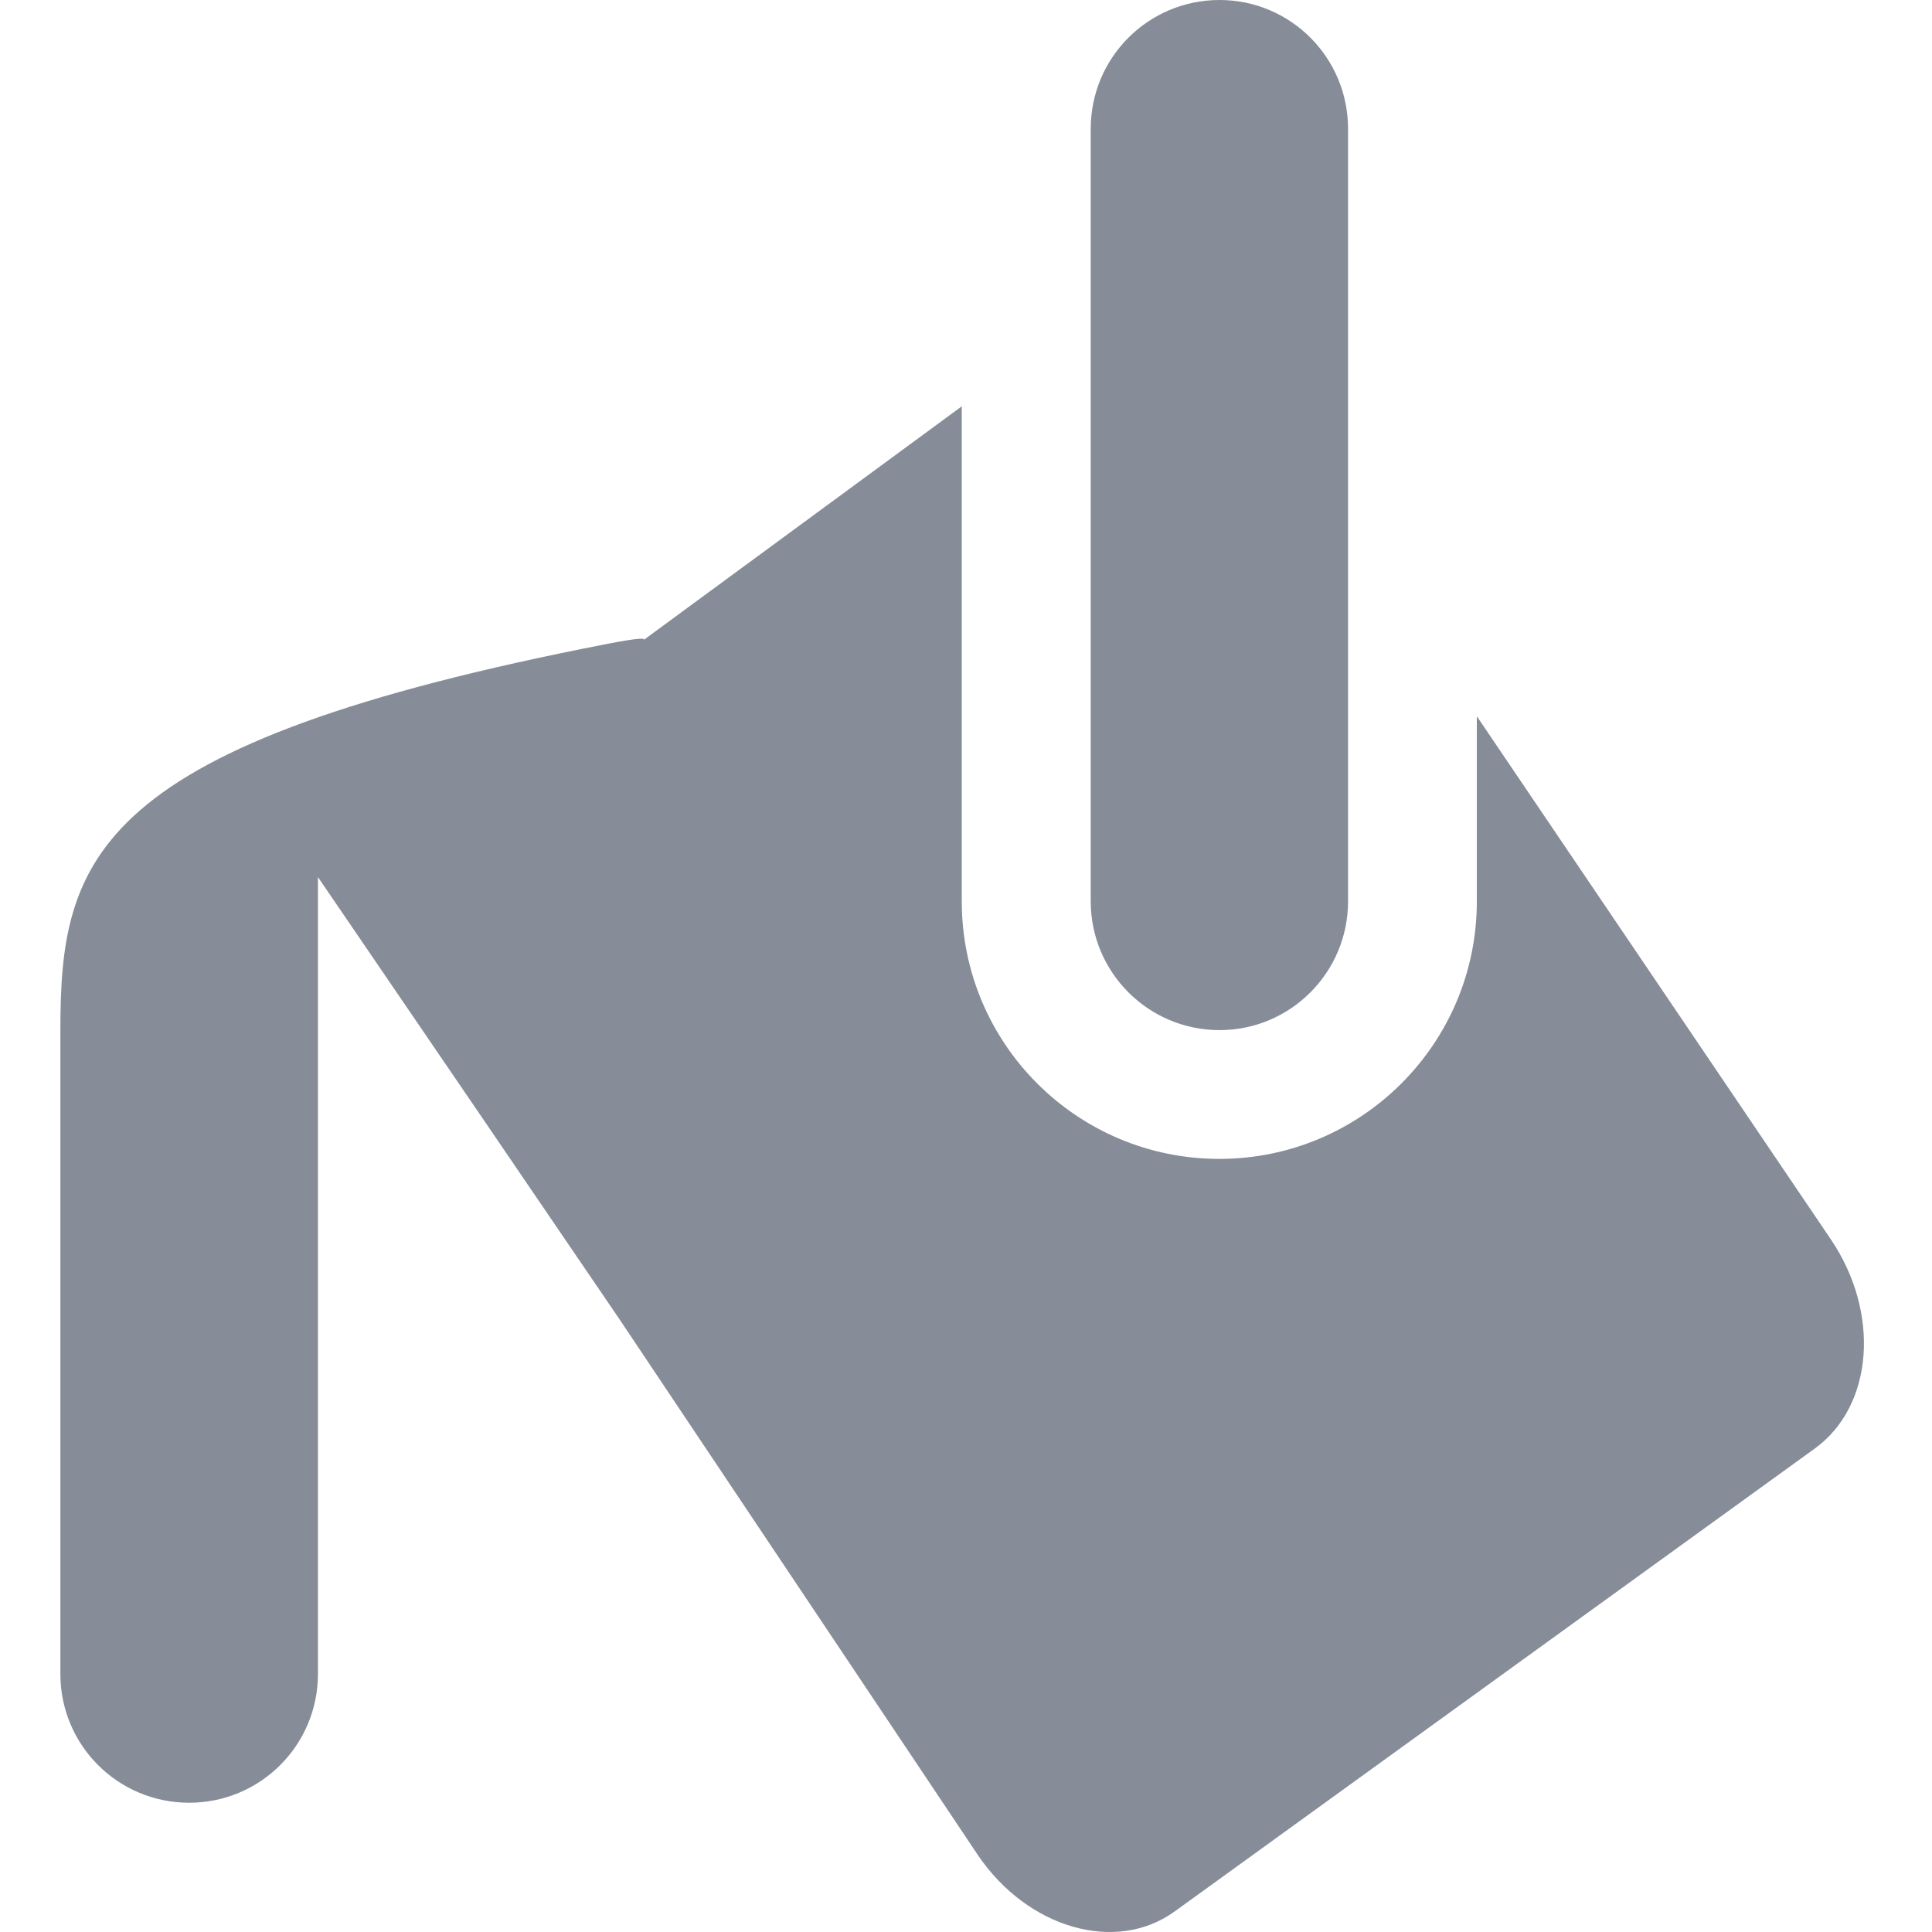 <?xml version="1.0" encoding="UTF-8"?>
<svg xmlns="http://www.w3.org/2000/svg" xmlns:xlink="http://www.w3.org/1999/xlink" width="32pt" height="32pt" viewBox="0 0 32 32" version="1.1">
<g id="surface1">
<path style=" stroke:none;fill-rule:nonzero;fill:rgb(52.549%,54.902%,59.608%);fill-opacity:1;" d="M 15.93 6.73 L 10.664 10.598 C 10.684 10.57 10.602 10.559 10.062 10.664 C 1.531 12.32 1 14.199 1 17.062 L 1 27.727 C 1 28.906 1.953 29.859 3.133 29.859 C 4.312 29.859 5.266 28.906 5.266 27.727 L 5.266 14.527 L 7.996 18.527 L 10.266 21.859 L 16.195 30.723 C 17.016 31.938 18.484 32.367 19.461 31.656 L 30.059 23.992 C 31.035 23.285 31.145 21.738 30.324 20.527 L 24.461 11.863 L 24.461 14.93 C 24.461 17.285 22.551 19.195 20.195 19.195 C 17.84 19.195 15.93 17.285 15.93 14.93 Z M 15.93 6.73 "/>
<path style=" stroke:none;fill-rule:nonzero;fill:rgb(52.549%,54.902%,59.608%);fill-opacity:1;" d="M 20.199 0 C 21.375 0 22.328 0.953 22.328 2.133 L 22.328 14.93 C 22.328 16.105 21.375 17.062 20.199 17.062 C 19.02 17.062 18.066 16.105 18.066 14.93 L 18.066 2.133 C 18.066 0.953 19.02 0 20.199 0 Z M 20.199 0 "/>
</g>
</svg>
